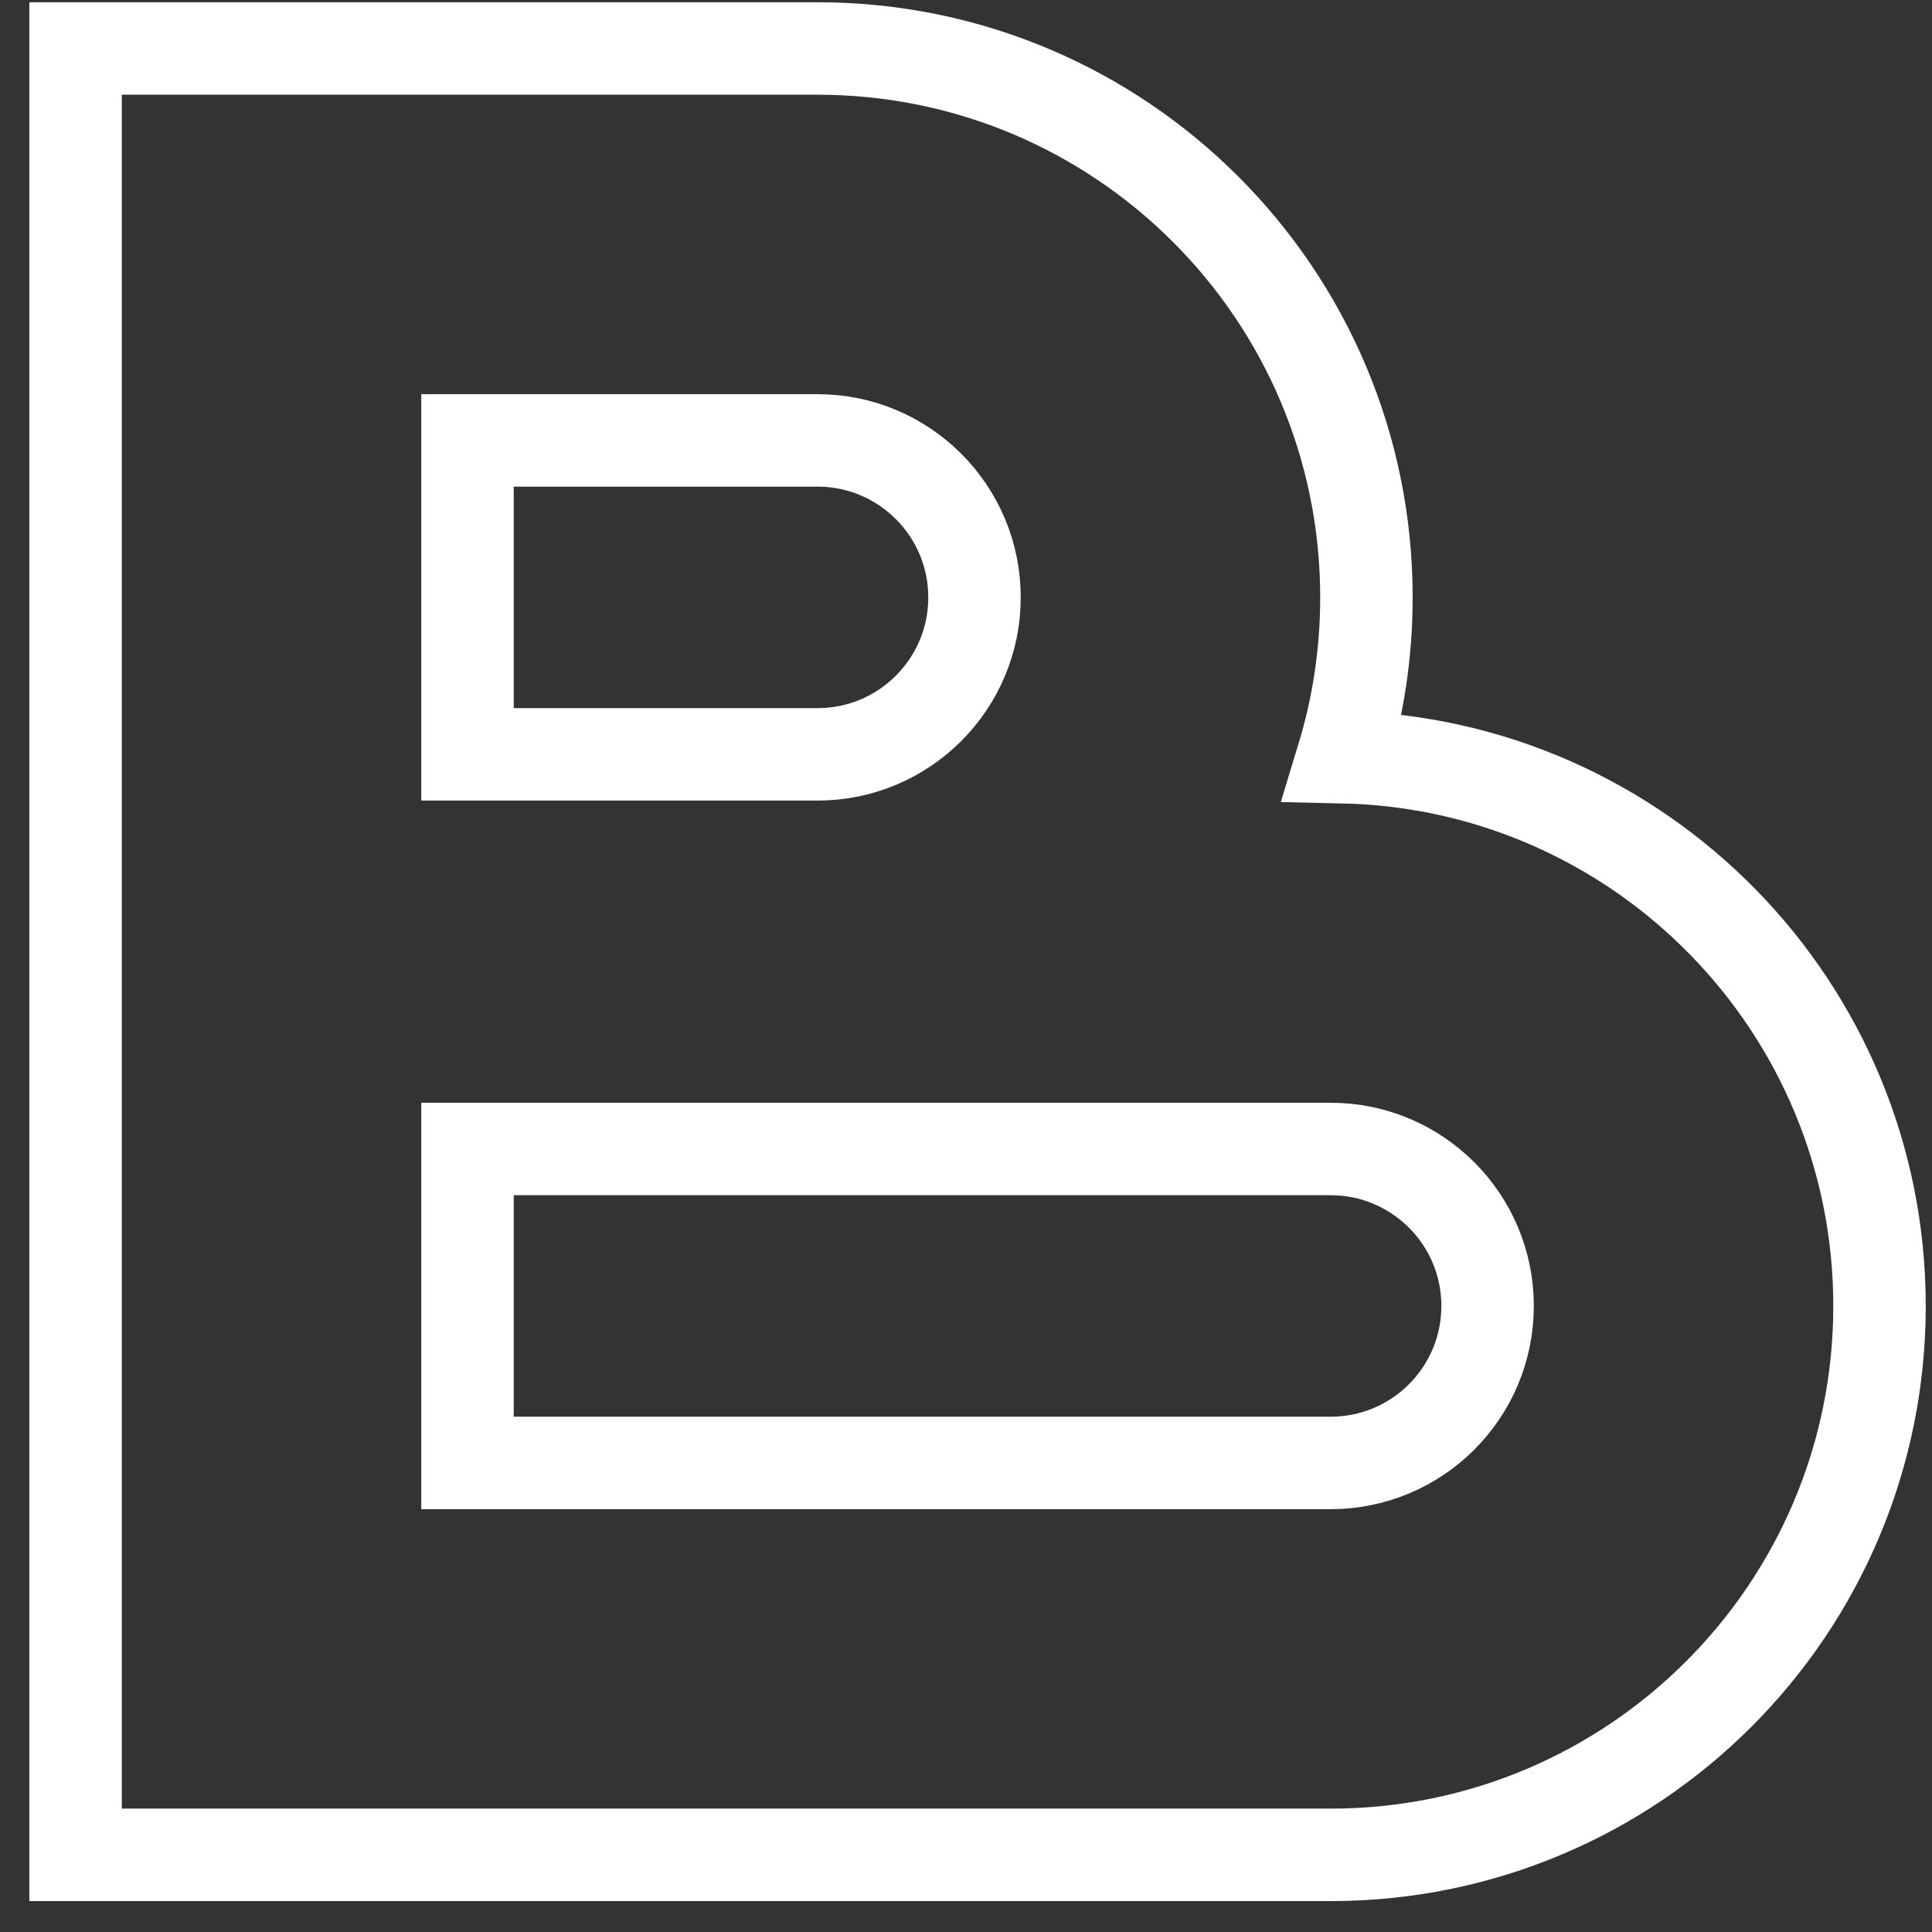 <svg width="42" height="42" viewBox="0 0 42 42" fill="none" xmlns="http://www.w3.org/2000/svg">
<rect x="0" y="0" width="42" height="42" fill="#333333" stroke="none"/>
<path id="Bata" fill-rule="evenodd" clip-rule="evenodd" d="M1.643 40.323H28.926C35.516 40.323 40.859 34.981 40.859 28.39C40.859 21.889 35.659 16.602 29.191 16.46C29.525 15.361 29.705 14.195 29.705 12.987C29.705 6.396 24.362 1.054 17.772 1.054L1.643 1.054L1.643 40.323ZM17.772 16.399H10.163L10.163 9.574L17.772 9.574C19.657 9.574 21.185 11.102 21.185 12.987C21.185 14.871 19.657 16.399 17.772 16.399ZM28.926 31.803L10.163 31.803L10.163 24.978H28.926C30.811 24.978 32.339 26.506 32.339 28.39C32.339 30.275 30.811 31.803 28.926 31.803Z" stroke="white" stroke-width="2.01"/>
</svg>
